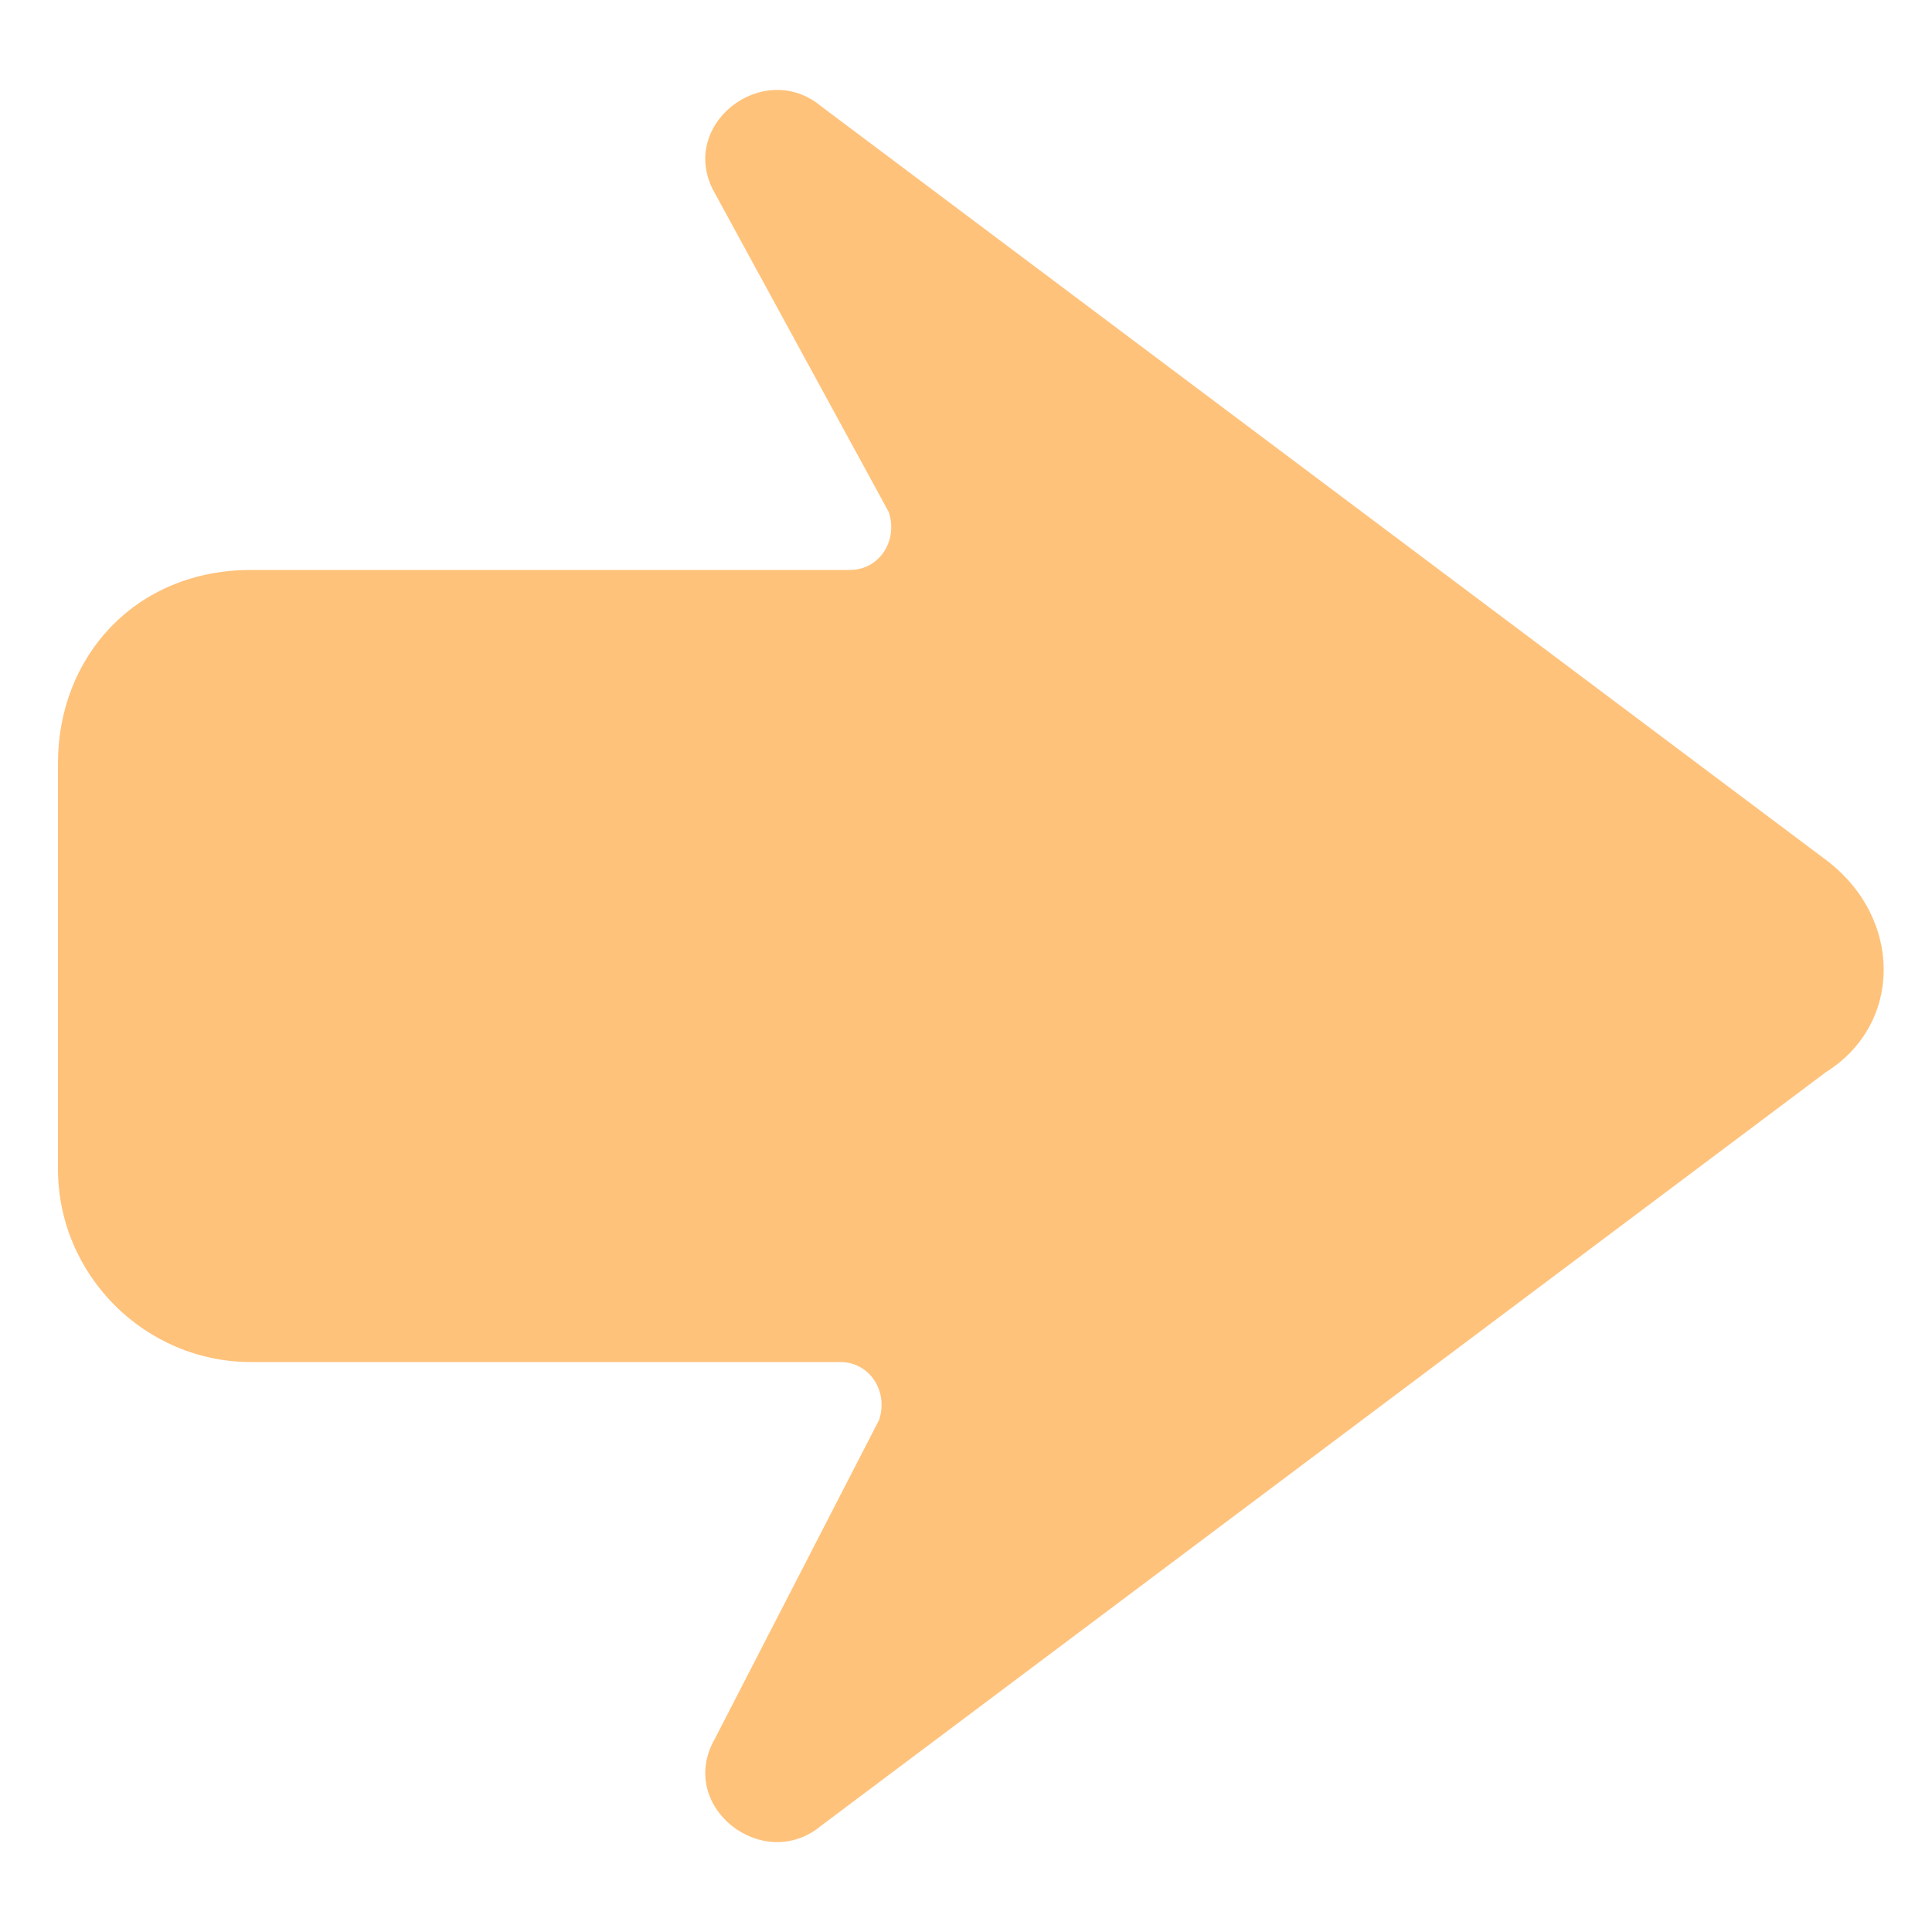 <?xml version="1.0" encoding="utf-8"?>
<!-- Generator: Adobe Illustrator 23.1.0, SVG Export Plug-In . SVG Version: 6.00 Build 0)  -->
<svg version="1.1" id="Слой_1" xmlns="http://www.w3.org/2000/svg" xmlns:xlink="http://www.w3.org/1999/xlink" x="0px" y="0px"
	 viewBox="0 0 20 20" style="enable-background:new 0 0 20 20;" xml:space="preserve">
<style type="text/css">
	.st0{fill:#FFC27A;}
</style>
<path class="st0" d="M2.6,5.9h6.2c0.3,0,0.5-0.3,0.4-0.6L7.4,2C7,1.3,7.9,0.6,8.5,1.1l10.4,7.8c0.8,0.6,0.8,1.7,0,2.2L8.5,18.9
	C7.9,19.4,7,18.7,7.4,18l1.7-3.3c0.1-0.3-0.1-0.6-0.4-0.6H2.6c-1.1,0-2-0.9-2-2V7.9C0.6,6.8,1.4,5.9,2.6,5.9z"/>
</svg>
